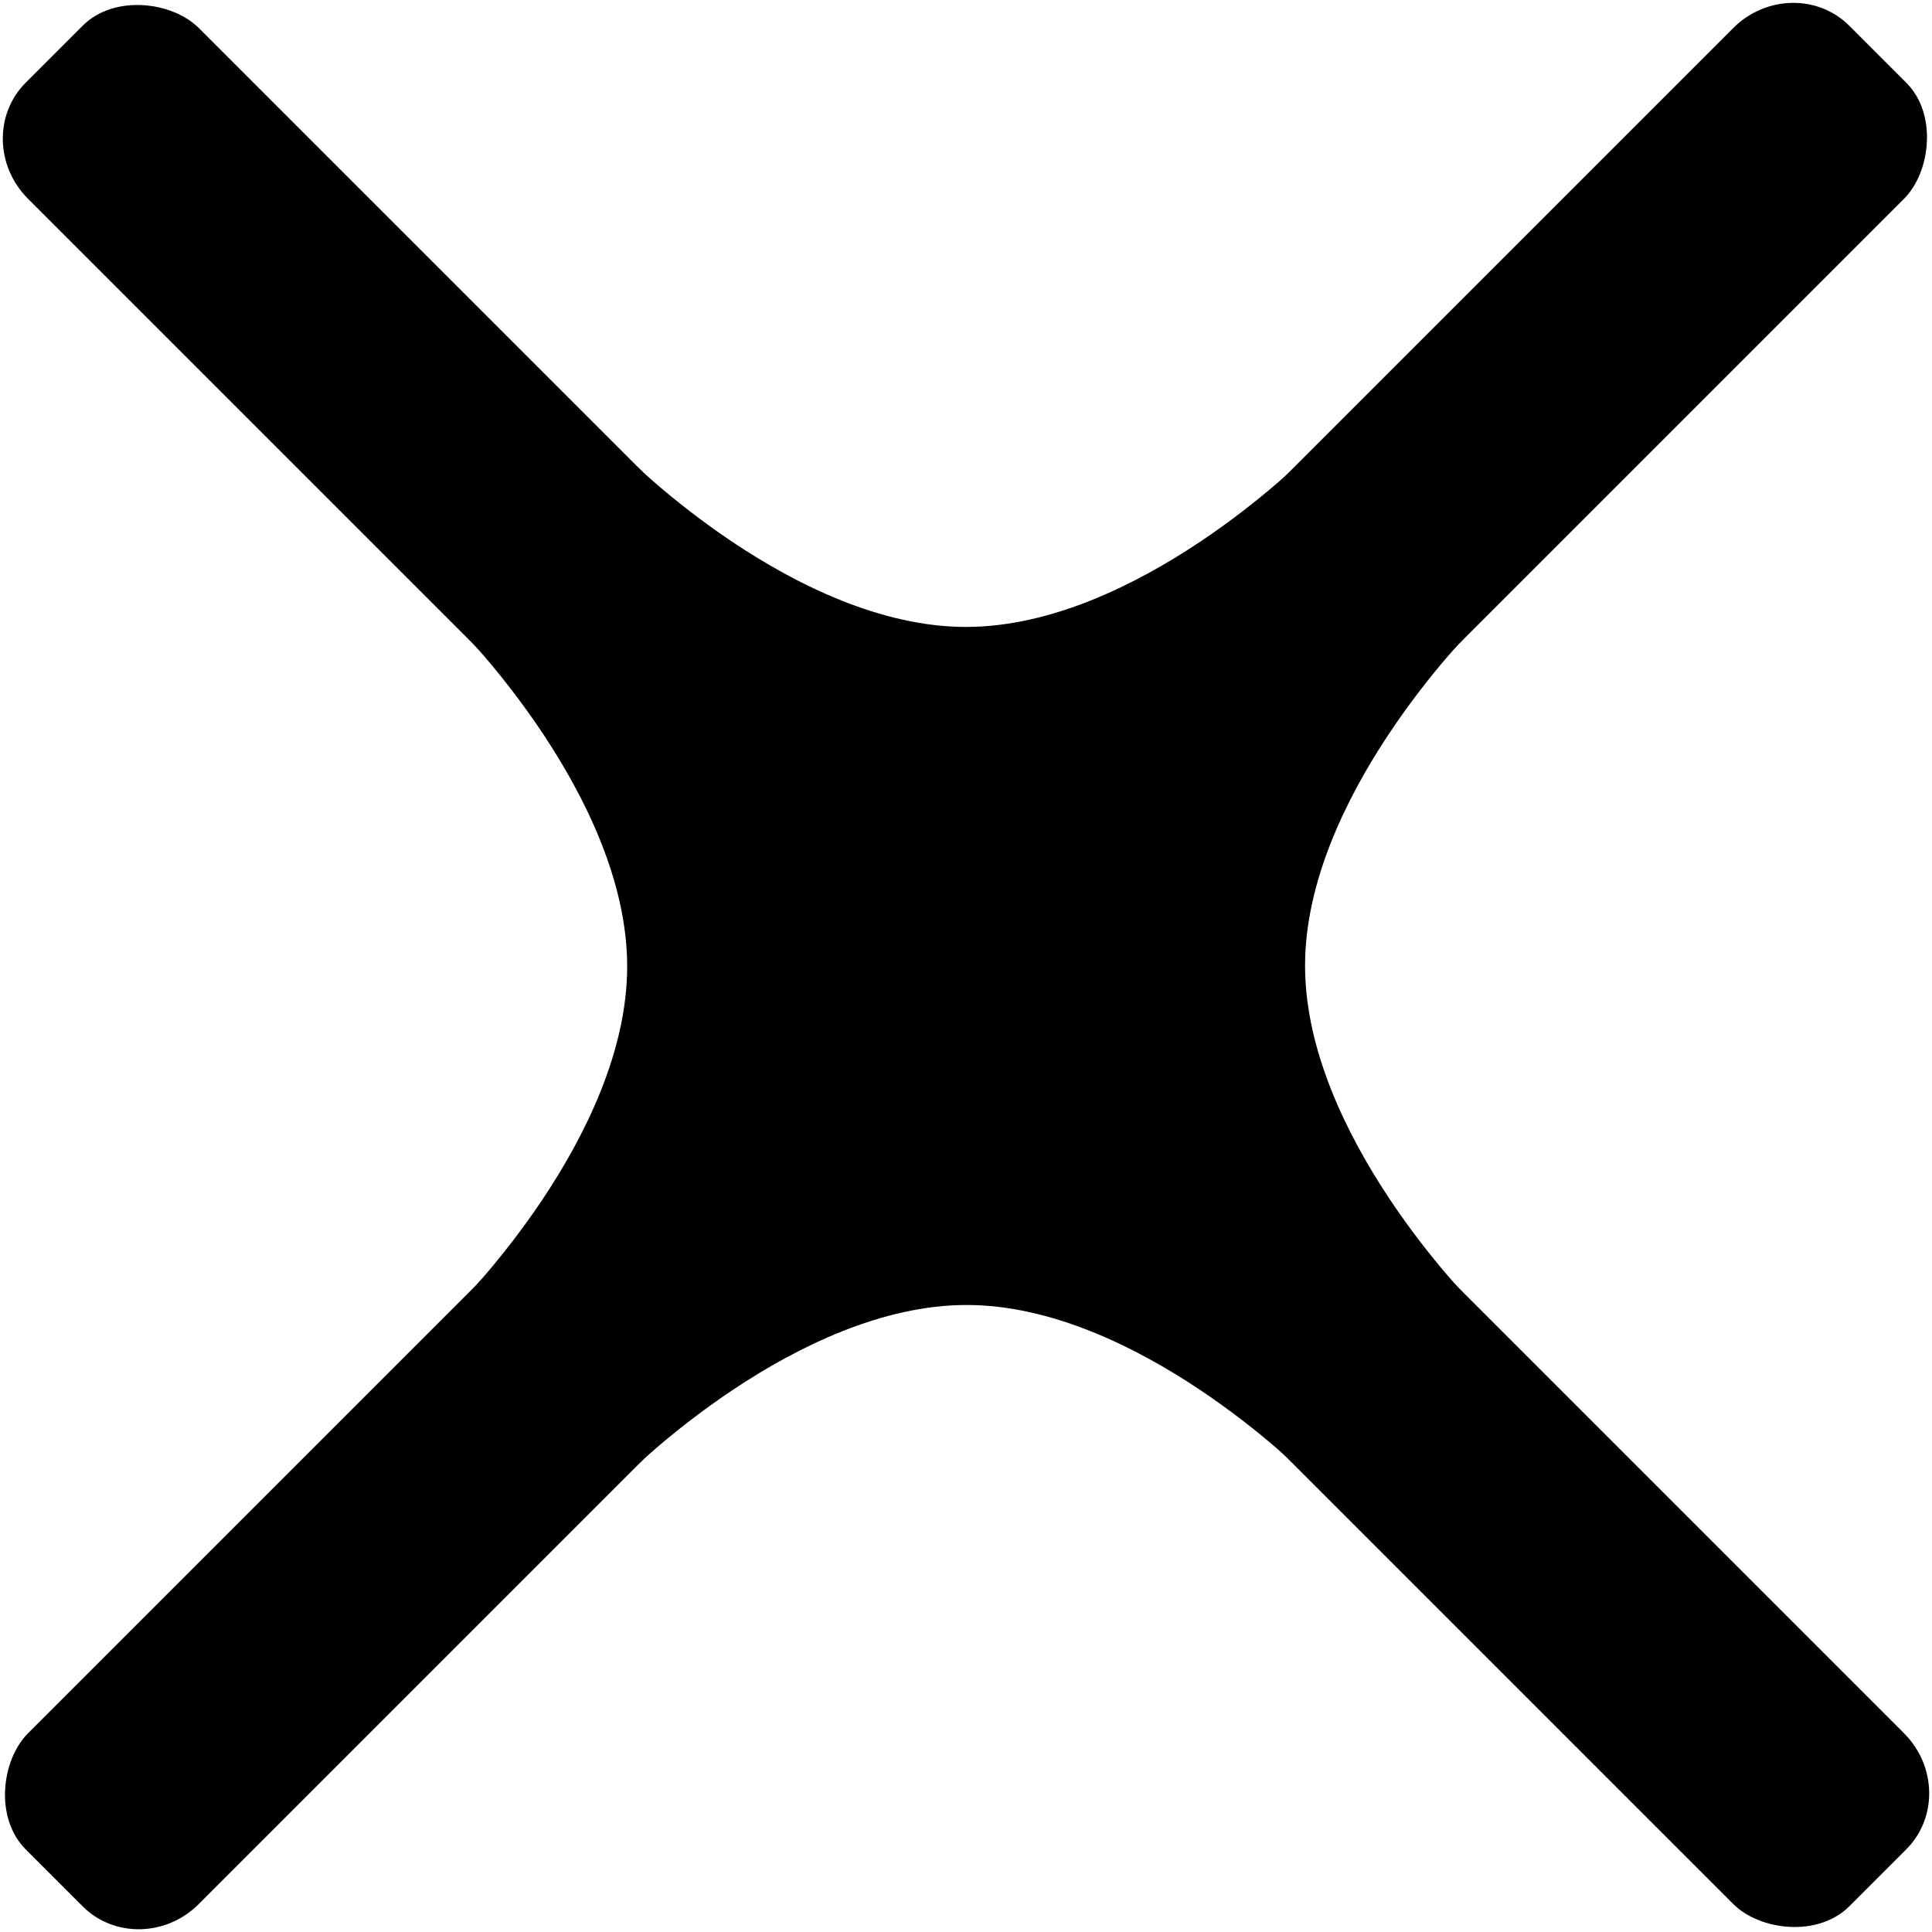 <?xml version="1.0" encoding="UTF-8" standalone="no"?>
<!-- Created with Inkscape (http://www.inkscape.org/) -->

<svg
   width="24mm"
   height="24mm"
   viewBox="0 0 24 24"
   version="1.1"
   id="svg5"
   inkscape:version="1.1.1 (3bf5ae0d25, 2021-09-20)"
   sodipodi:docname="Close.svg"
   xmlns:inkscape="http://www.inkscape.org/namespaces/inkscape"
   xmlns:sodipodi="http://sodipodi.sourceforge.net/DTD/sodipodi-0.dtd"
   xmlns="http://www.w3.org/2000/svg"
   xmlns:svg="http://www.w3.org/2000/svg"
   xmlns:rdf="http://www.w3.org/1999/02/22-rdf-syntax-ns#"
   xmlns:cc="http://creativecommons.org/ns#"
   xmlns:dc="http://purl.org/dc/elements/1.1/">
  <title
     id="title828">Close</title>
  <sodipodi:namedview
     id="namedview7"
     pagecolor="#505050"
     bordercolor="#eeeeee"
     borderopacity="1"
     inkscape:pageshadow="0"
     inkscape:pageopacity="0"
     inkscape:pagecheckerboard="0"
     inkscape:document-units="mm"
     showgrid="false"
     height="210mm"
     inkscape:zoom="8"
     inkscape:cx="41.75"
     inkscape:cy="45.3125"
     inkscape:window-width="1920"
     inkscape:window-height="1005"
     inkscape:window-x="-9"
     inkscape:window-y="-9"
     inkscape:window-maximized="1"
     inkscape:current-layer="layer1"
     showguides="true"
     inkscape:guide-bbox="true" />
  <defs
     id="defs2" />
  <g
     inkscape:label="Layer 1"
     inkscape:groupmode="layer"
     id="layer1">
    <g
       id="g1120">
      <path
         id="rect1976-8"
         style="fill:#000000;fill-opacity:1;fill-rule:evenodd;stroke:#ffa47b;stroke-width:0;stroke-linecap:round;stroke-linejoin:round;stroke-opacity:0.992"
         d="m 5.685,5.683 v 2.106 c 0,1e-7 2.106,2.102 2.106,4.216 -1.1e-6,2.114 -2.106,4.208 -2.106,4.208 v 2.102 h 2.108 c 0.011,-0.011 2.106,-2.104 4.214,-2.104 2.108,1e-6 4.196,2.093 4.207,2.104 h 2.1 v -2.106 c -0.022,-0.022 -2.102,-2.109 -2.102,-4.212 10e-7,-2.103 2.081,-4.183 2.102,-4.205 v -2.11 h -2.098 c 0,0 -2.102,2.106 -4.216,2.106 -2.114,-2e-7 -4.208,-2.106 -4.208,-2.106 z" />
      <g
         id="g1114">
        <rect
           style="fill:#000000;fill-opacity:1;fill-rule:evenodd;stroke:#ffa47b;stroke-width:0;stroke-linecap:round;stroke-linejoin:round;stroke-opacity:0.992"
           id="rect947-3"
           width="3"
           height="32.037"
           x="-1.5"
           y="0.952"
           rx="1"
           ry="1.04"
           transform="rotate(-45)" />
        <rect
           style="fill:#000000;fill-opacity:1;fill-rule:evenodd;stroke:#ffa47b;stroke-width:0;stroke-linecap:round;stroke-linejoin:round;stroke-opacity:0.992"
           id="rect947-7-0"
           width="3"
           height="32.037"
           x="15.471"
           y="-16.018"
           rx="1"
           ry="1.04"
           transform="rotate(45)" />
      </g>
    </g>
  </g>
</svg>
